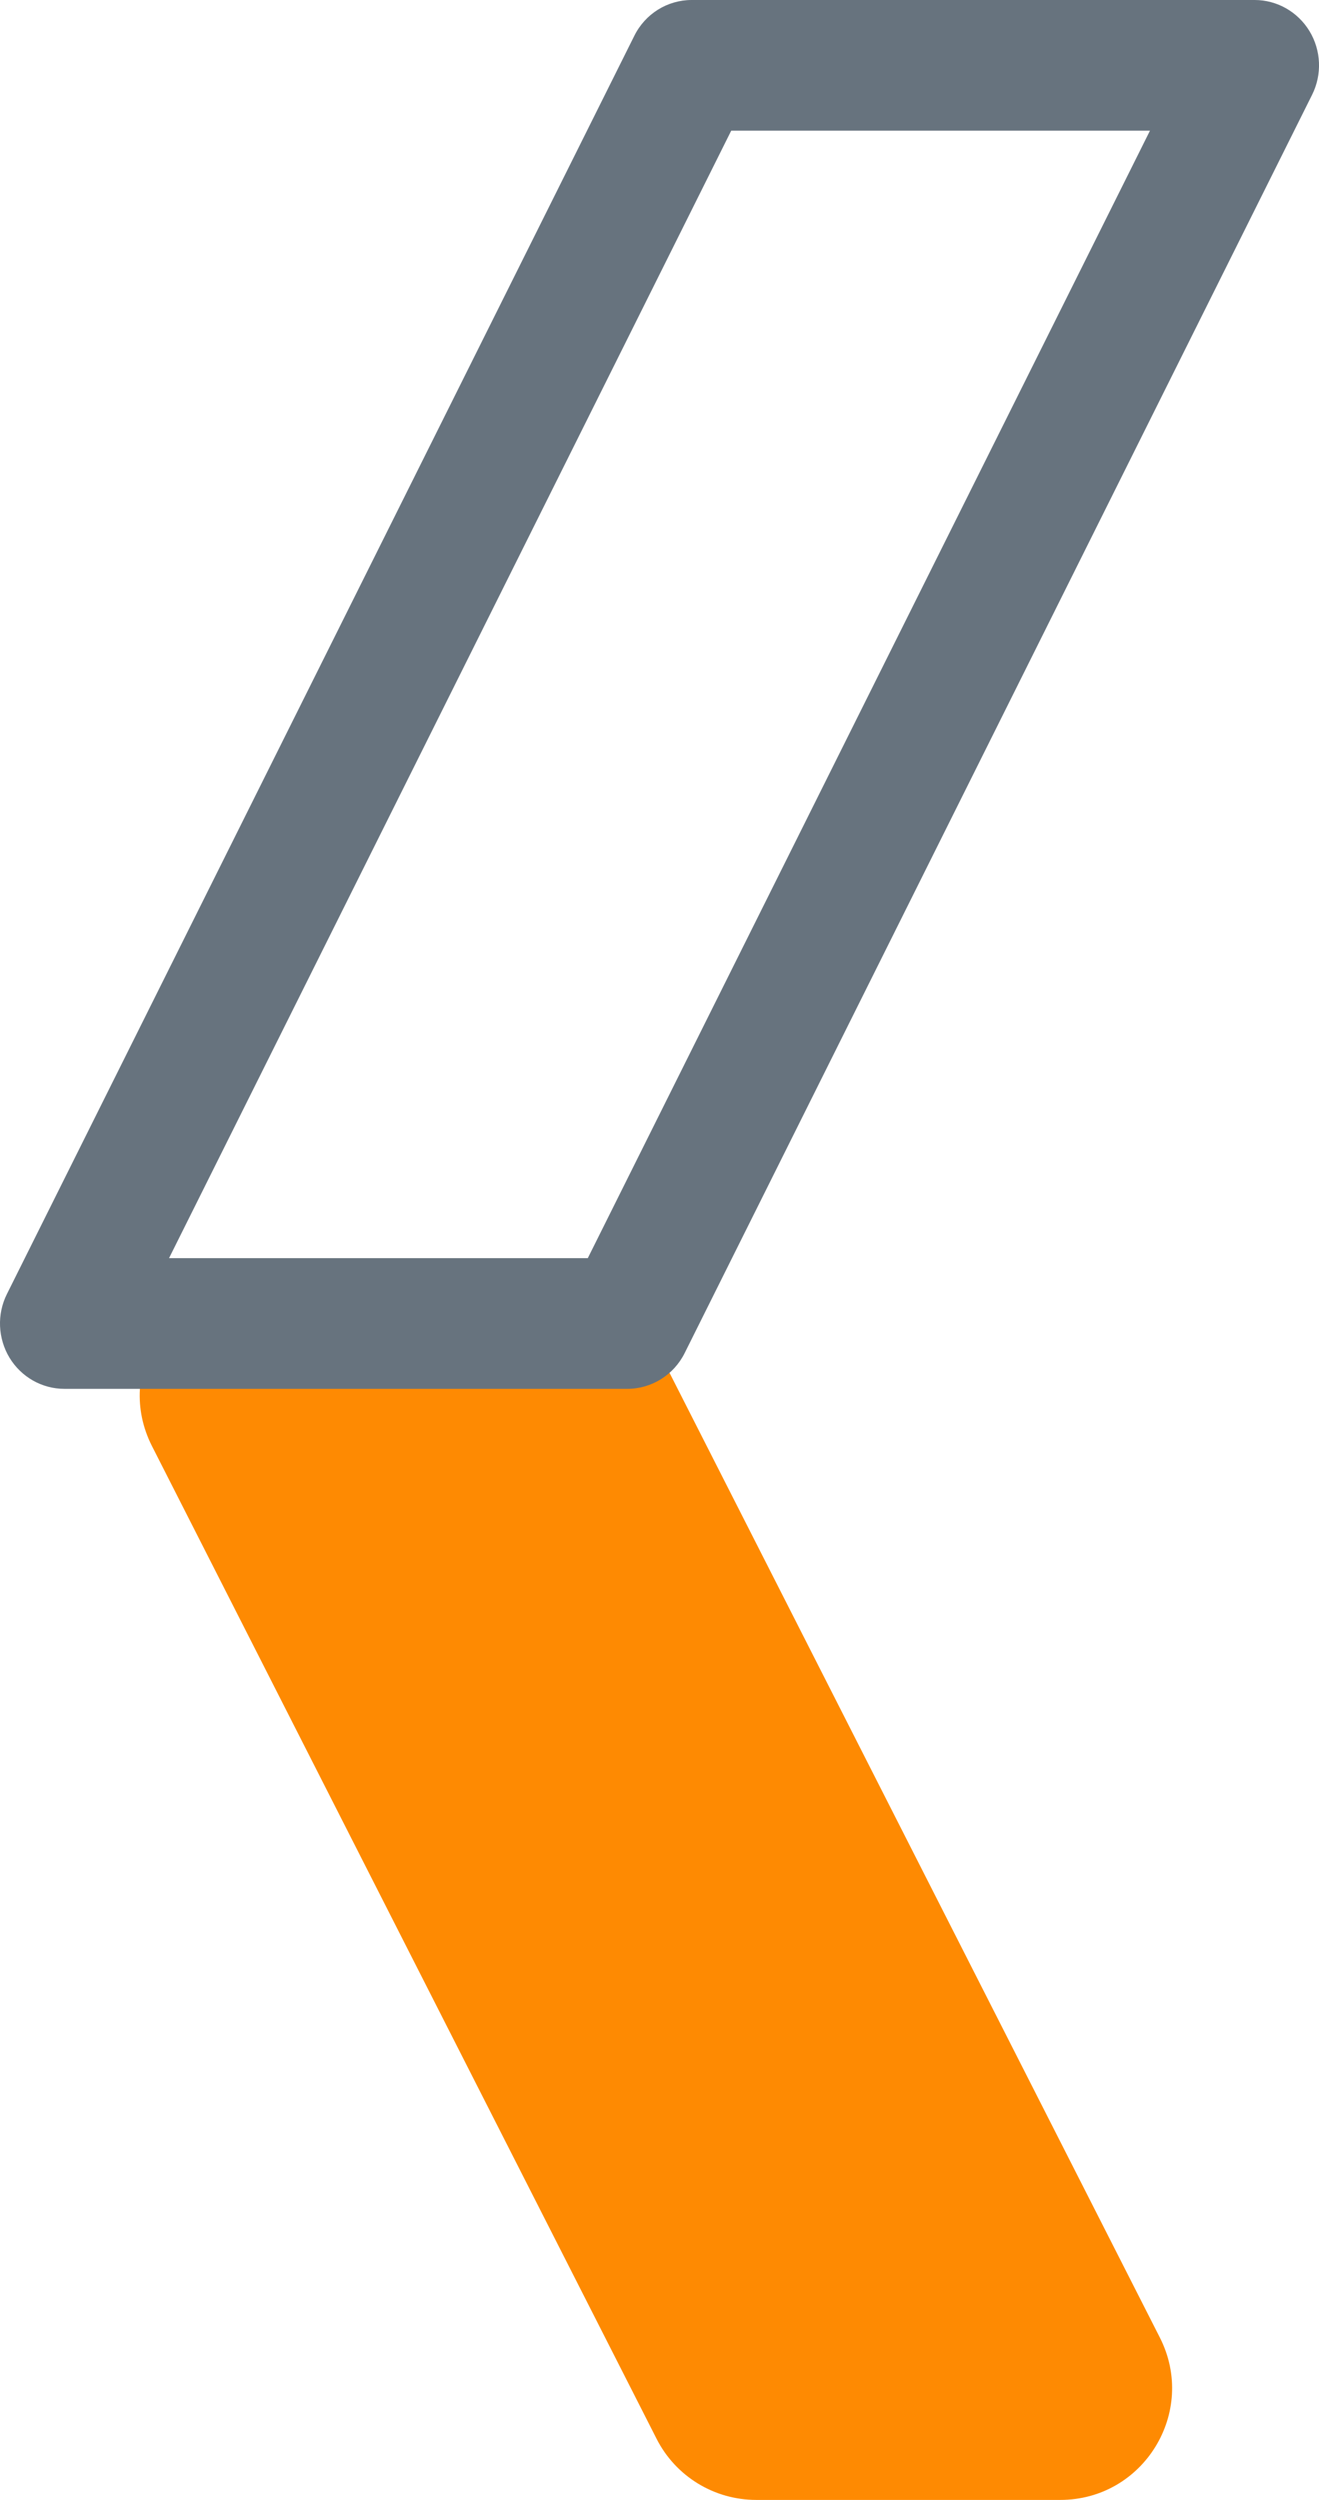 <svg width="19" height="36" viewBox="0 0 19 36" fill="none" xmlns="http://www.w3.org/2000/svg">
<path d="M2.189 20.824C1.645 19.753 2.423 18.485 3.624 18.485H8.004C8.61 18.485 9.165 18.825 9.439 19.365L16.707 33.661C17.252 34.732 16.474 36 15.273 36H10.893C10.287 36 9.732 35.66 9.458 35.12L2.189 20.824Z" fill="#FE8A02"/>
<path fill-rule="evenodd" clip-rule="evenodd" d="M18.863 0.448C18.694 0.17 18.395 0 18.073 0H9.963C9.614 0 9.294 0.199 9.137 0.516L0.1 18.634C-0.046 18.925 -0.031 19.273 0.137 19.552C0.306 19.83 0.605 20 0.927 20H9.037C9.386 20 9.706 19.8 9.863 19.484L18.9 1.366C19.046 1.075 19.032 0.727 18.863 0.448ZM16.565 1.882L8.467 18.118H2.435L10.533 1.882H16.565Z" fill="#67737E"/>
</svg>
